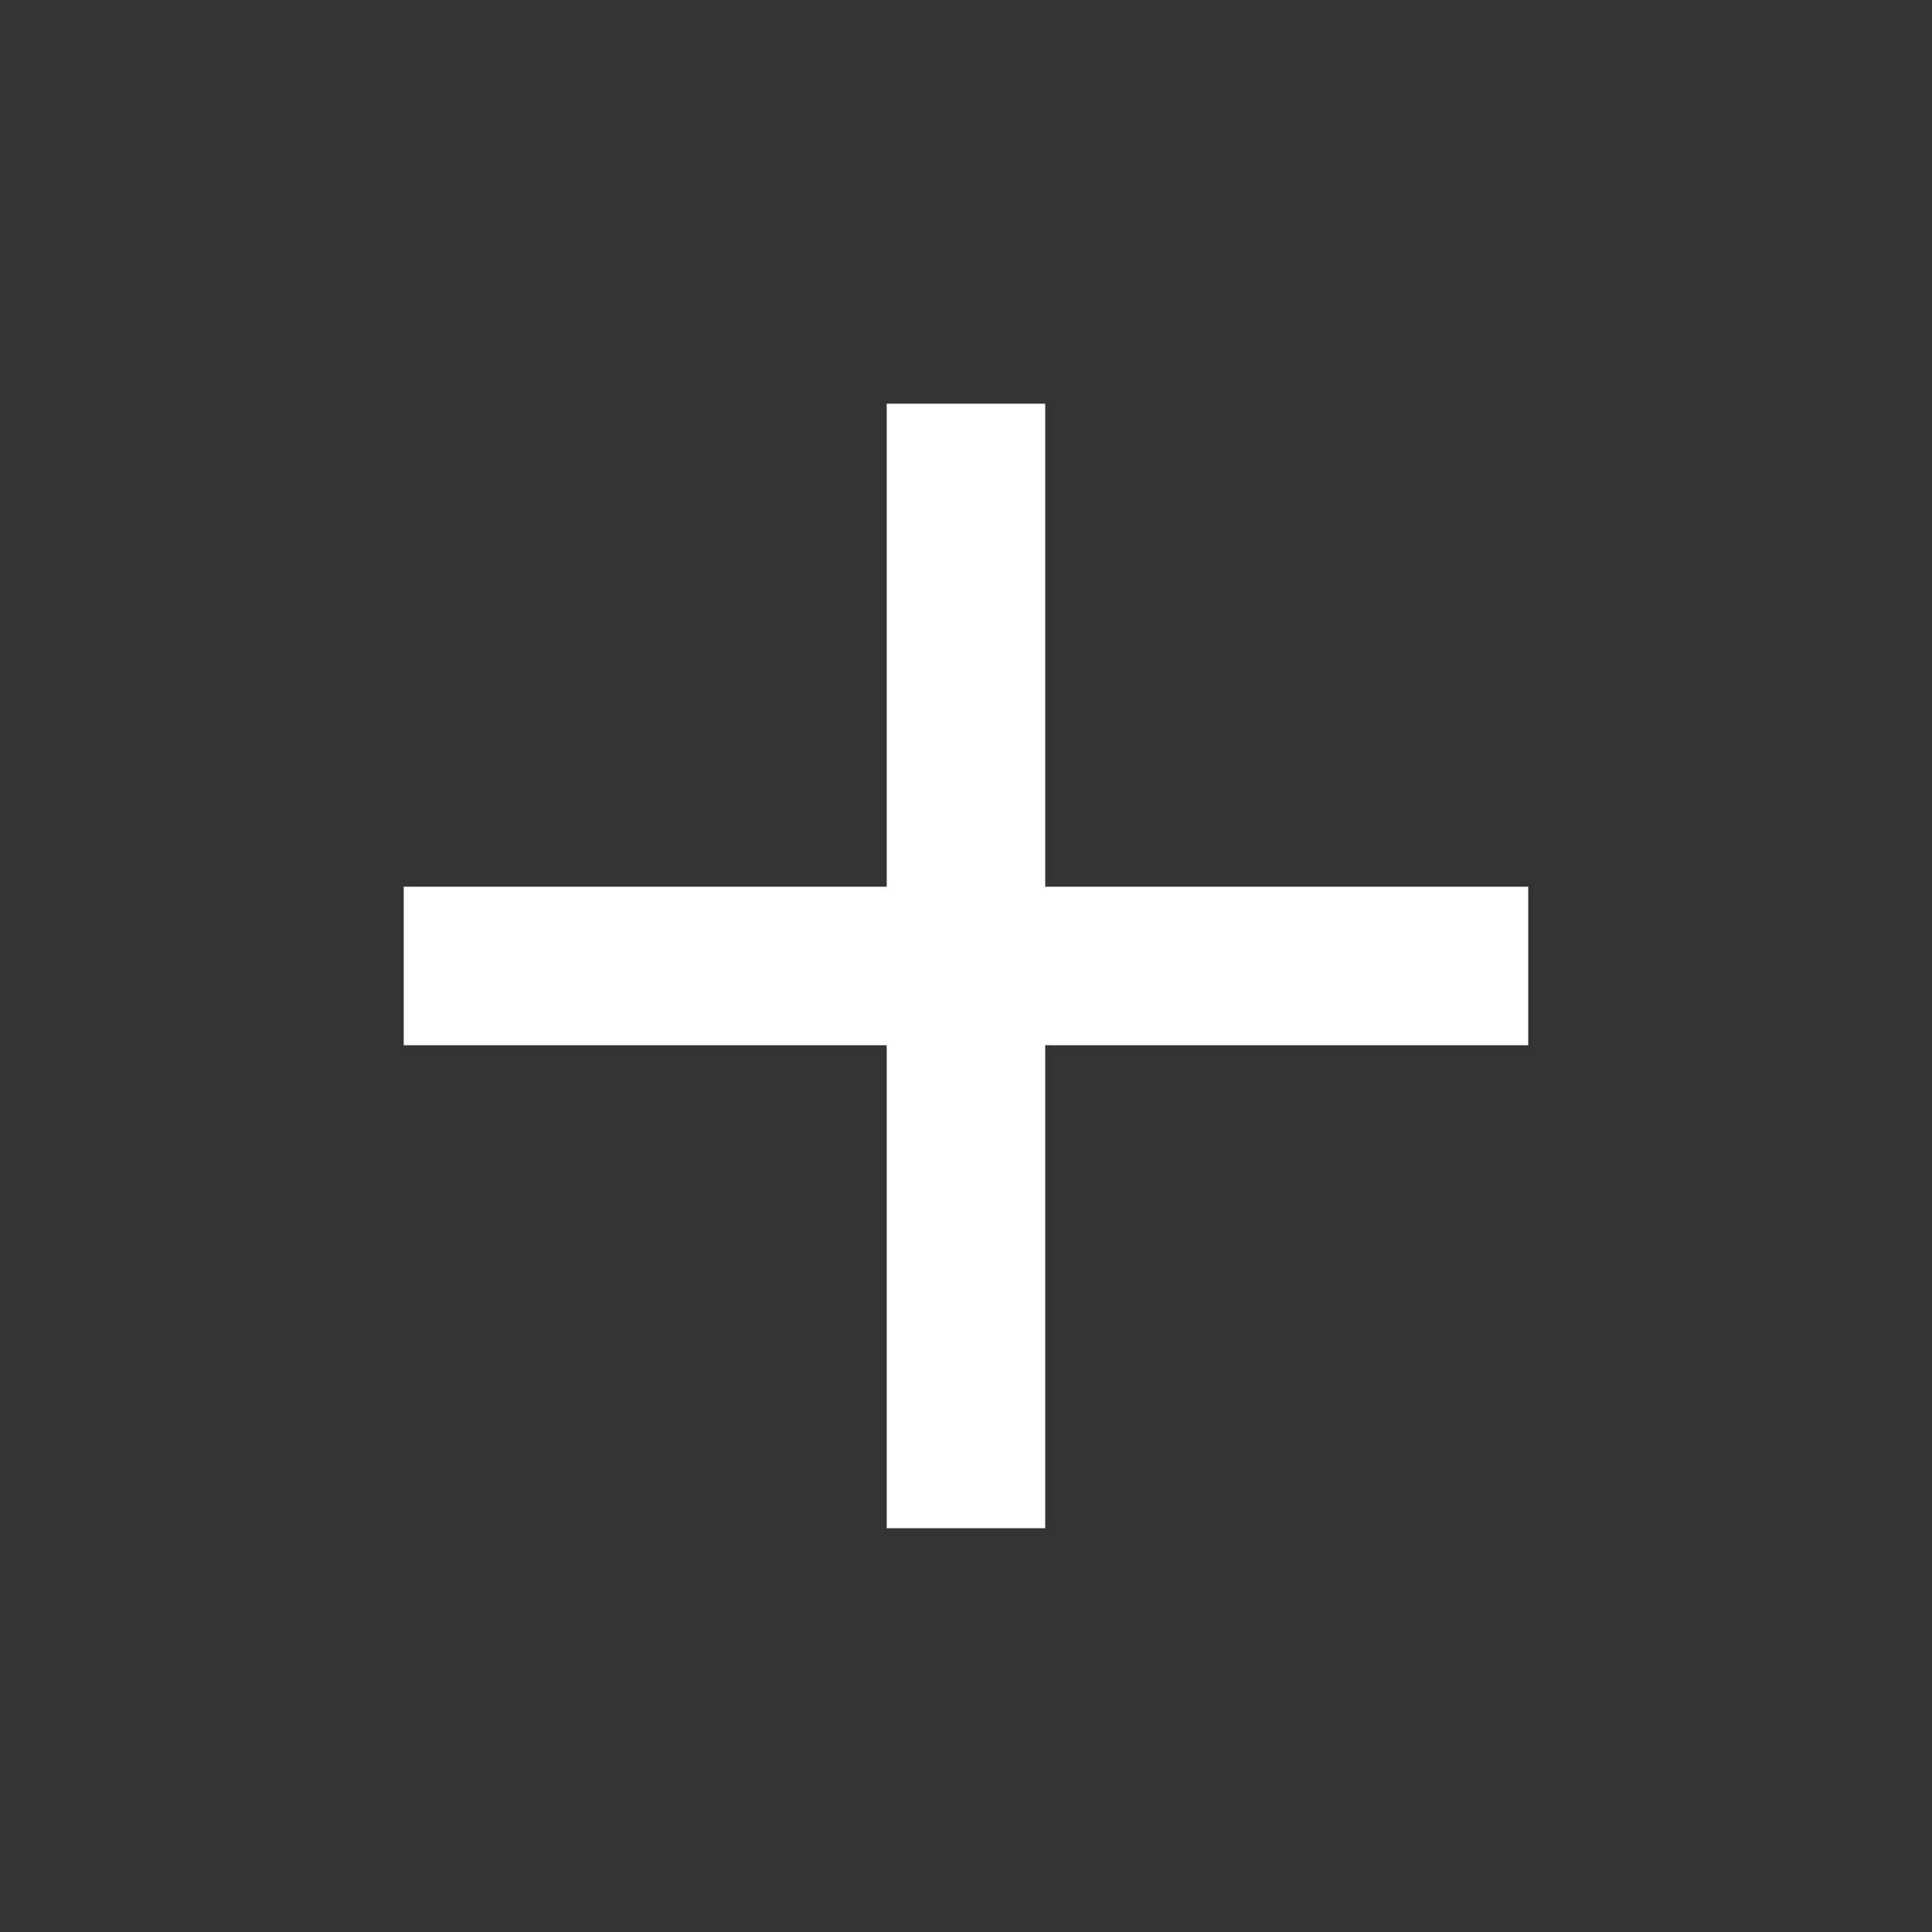 <svg t="1585152290278" class="icon" viewBox="0 0 24 24" version="1.1" xmlns="http://www.w3.org/2000/svg" p-id="2288" width="16" height="16">
<rect x="0" y="0" width="24" height="24" fill="#333333" stroke="none"/>
<path d="M18.984 12.984h-6v6h-1.969v-6h-6v-1.969h6v-6h1.969v6h6v1.969z" fill="#fff"></path>
</svg>